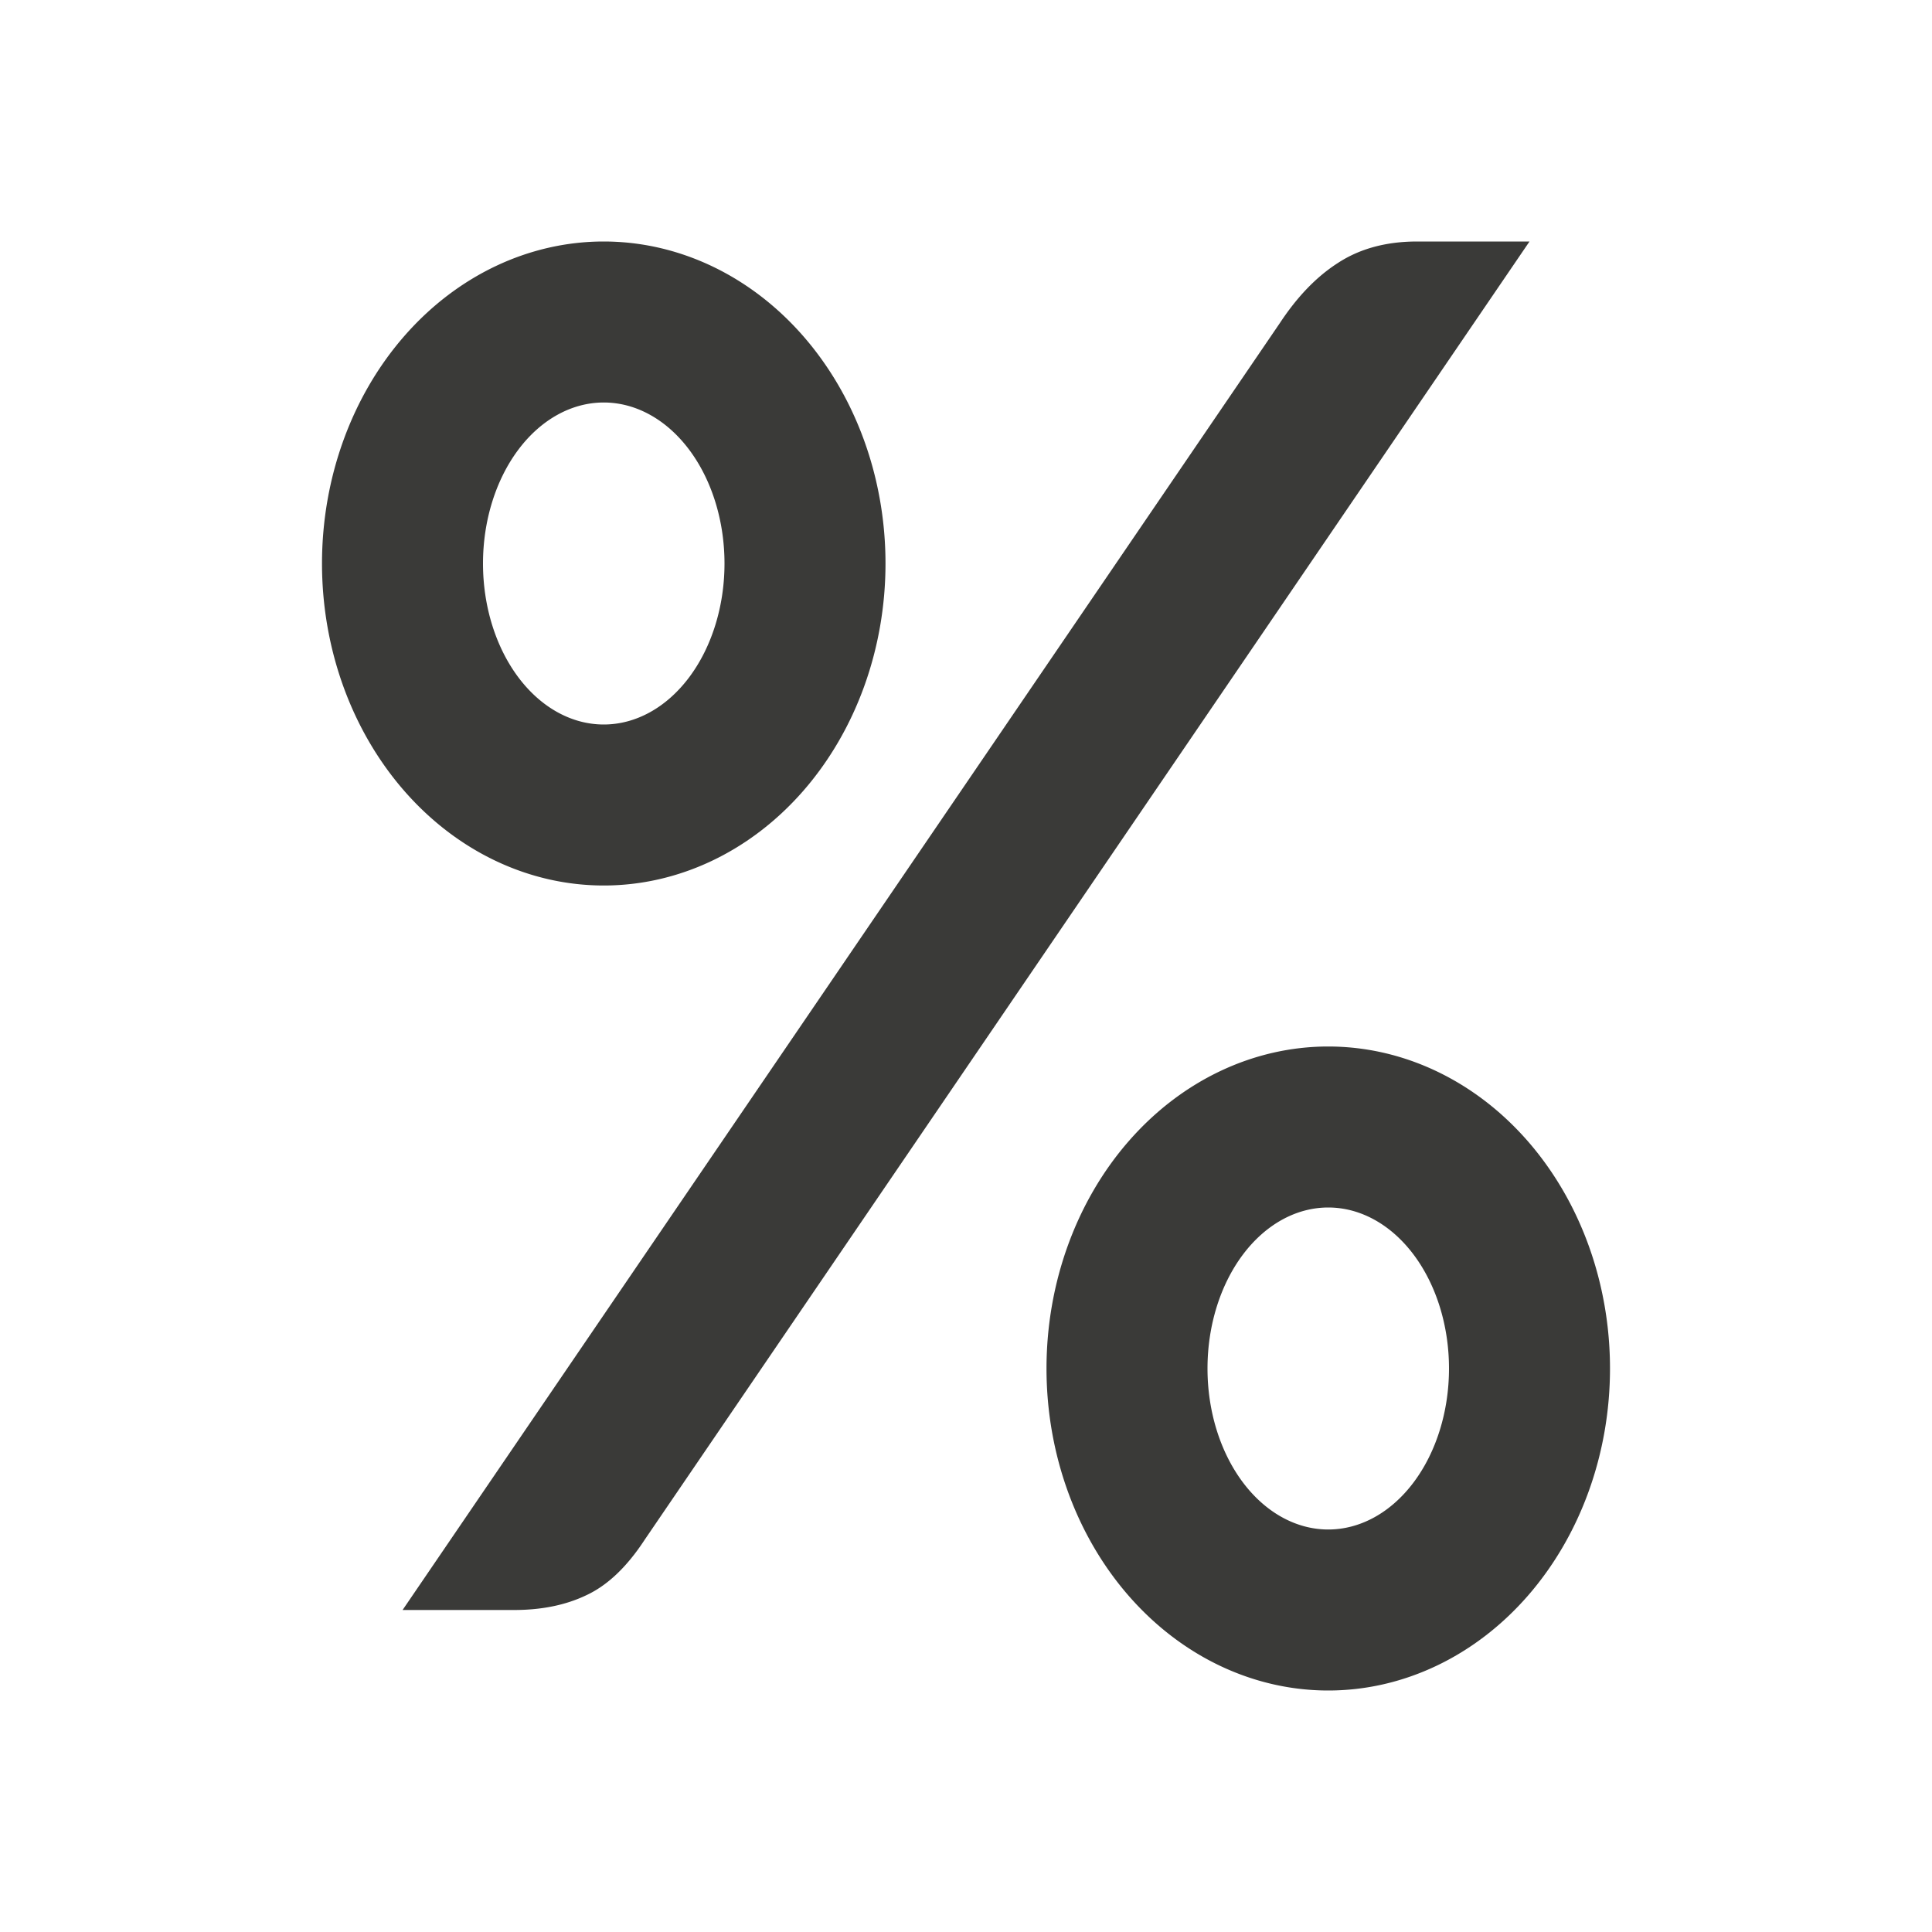 <svg viewBox="0 0 24 24" xmlns="http://www.w3.org/2000/svg"><path d="m7.5 3a3.5 4 0 0 0 -3.5 4 3.5 4 0 0 0 3.5 4 3.5 4 0 0 0 3.5-4 3.5 4 0 0 0 -3.5-4zm10.104 0c-.384 0-.713.089-.986.268-.265.17-.503.418-.717.742l-10.9 15.99h1.383c.342 0 .64-.06.896-.182.265-.122.508-.353.73-.693l10.99-16.125zm-10.104 2a1.5 2 0 0 1 1.5 2 1.5 2 0 0 1 -1.5 2 1.5 2 0 0 1 -1.5-2 1.5 2 0 0 1 1.5-2zm9 8a3.5 4 0 0 0 -3.5 4 3.5 4 0 0 0 3.5 4 3.5 4 0 0 0 3.5-4 3.5 4 0 0 0 -3.5-4zm0 2a1.5 2 0 0 1 1.5 2 1.5 2 0 0 1 -1.5 2 1.5 2 0 0 1 -1.5-2 1.5 2 0 0 1 1.5-2z" fill="#3a3a38"/></svg>